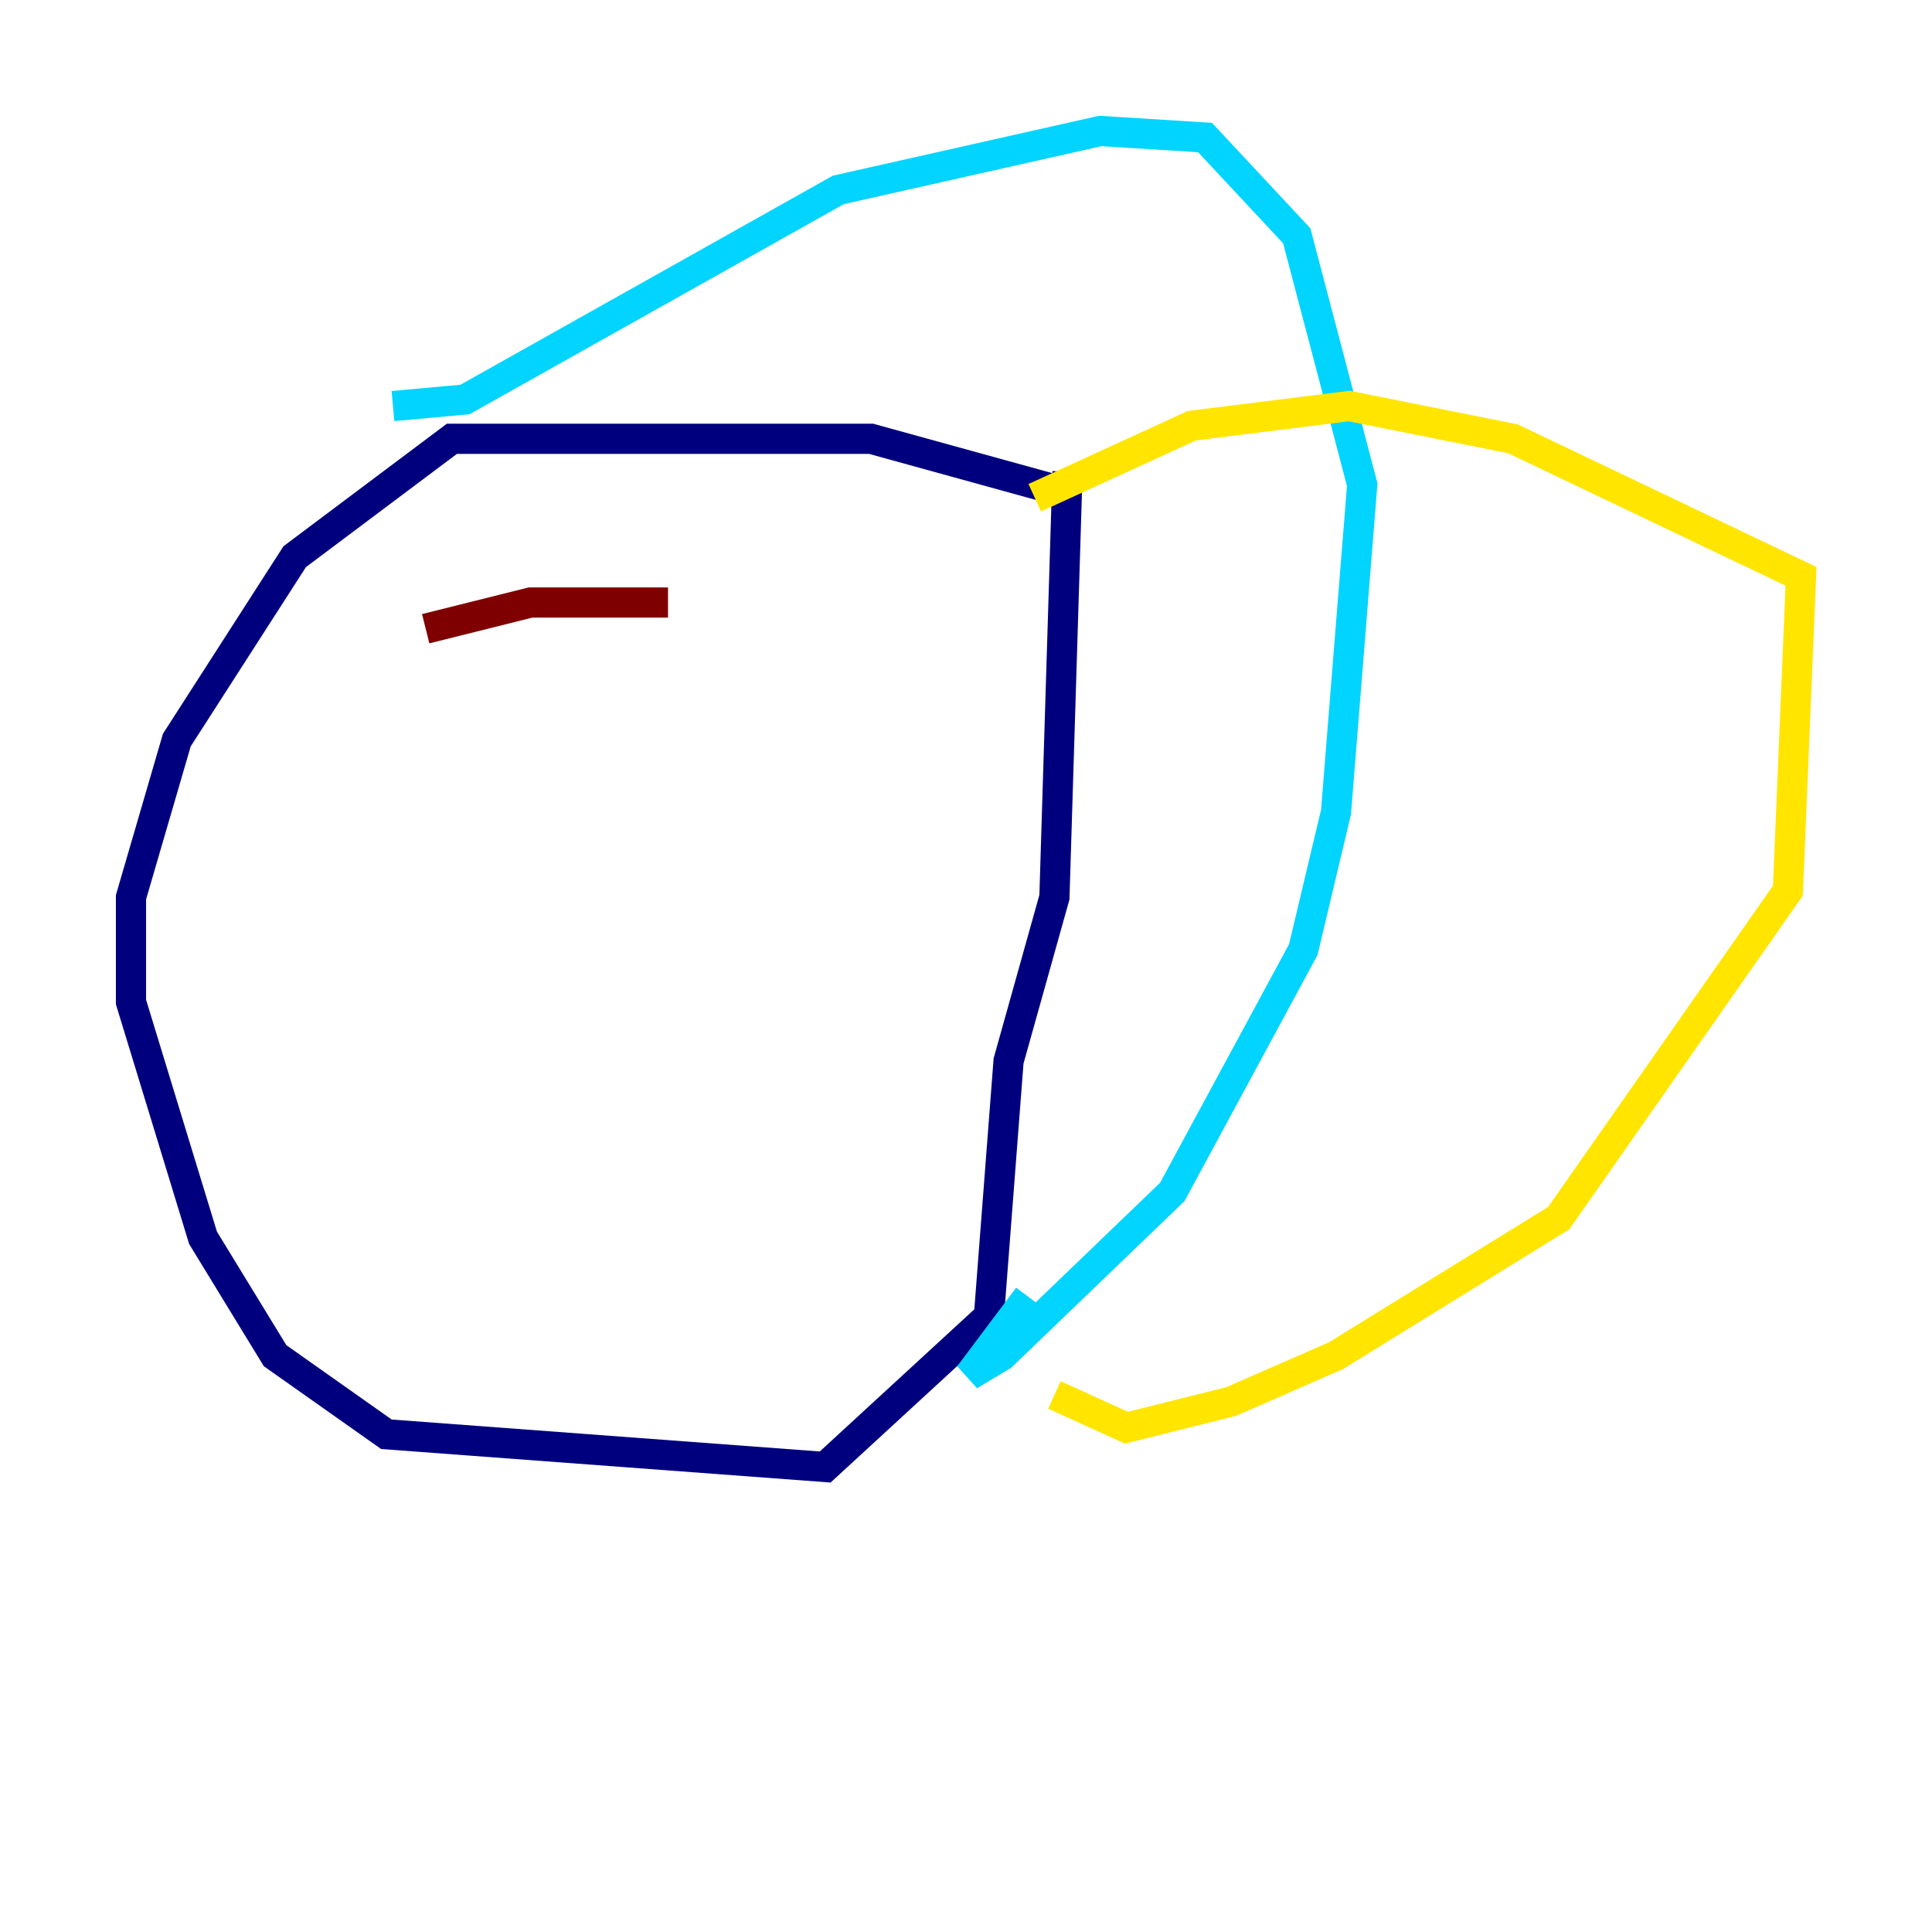 <?xml version="1.0" encoding="utf-8" ?>
<svg baseProfile="tiny" height="128" version="1.2" viewBox="0,0,128,128" width="128" xmlns="http://www.w3.org/2000/svg" xmlns:ev="http://www.w3.org/2001/xml-events" xmlns:xlink="http://www.w3.org/1999/xlink"><defs /><polyline fill="none" points="70.291,32.542 57.709,29.071 29.939,29.071 19.525,36.881 11.715,49.031 8.678,59.444 8.678,66.386 13.451,82.007 18.224,89.817 25.6,95.024 54.671,97.193 65.519,87.214 66.82,70.291 69.858,59.444 70.725,31.241" stroke="#00007f" stroke-width="2" /><polyline fill="none" points="26.034,26.902 30.807,26.468 55.539,12.583 72.895,8.678 79.837,9.112 85.912,15.62 90.251,32.108 88.515,53.803 86.346,62.915 77.668,78.969 66.386,89.817 64.217,91.119 68.122,85.912" stroke="#00d4ff" stroke-width="2" /><polyline fill="none" points="68.556,32.976 78.969,28.203 89.383,26.902 100.231,29.071 119.322,38.183 118.454,59.01 103.268,80.705 88.515,89.817 81.573,92.854 74.63,94.59 69.858,92.42" stroke="#ffe500" stroke-width="2" /><polyline fill="none" points="28.203,41.654 35.146,39.919 44.258,39.919" stroke="#7f0000" stroke-width="2" /></svg>